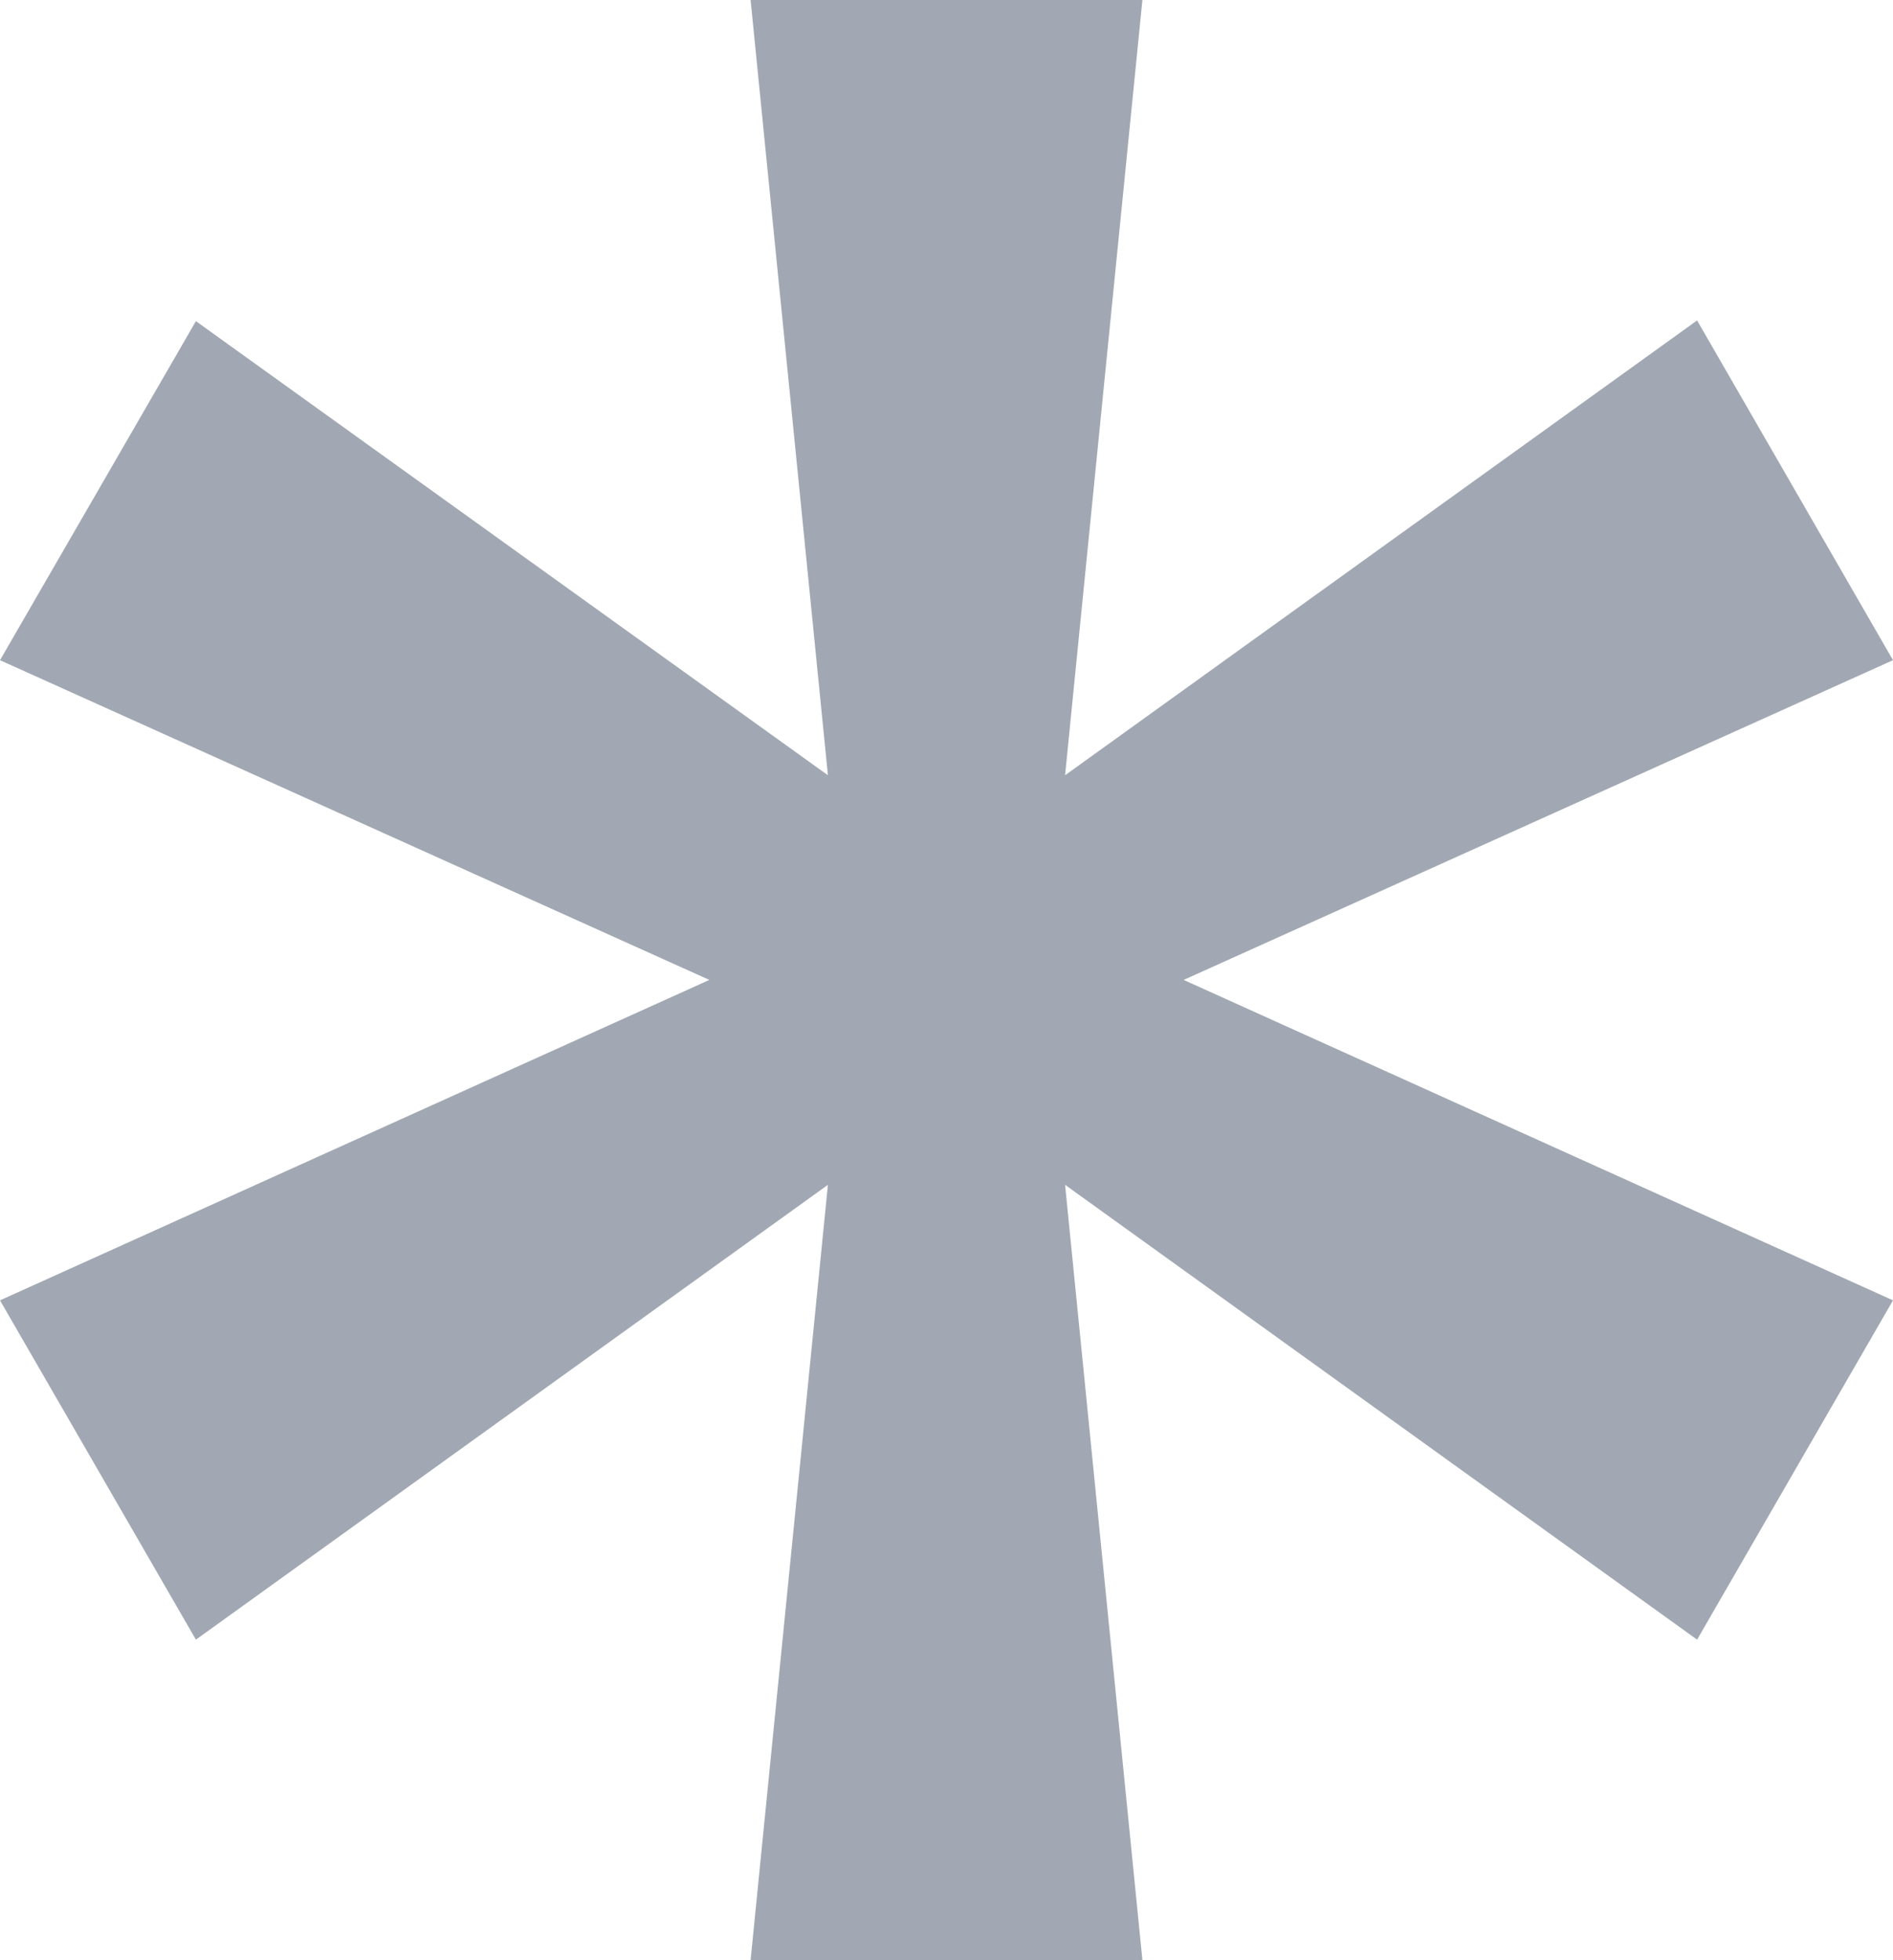 <svg xmlns="http://www.w3.org/2000/svg" width="8.03" height="8.313" viewBox="0 0 8.03 8.313">
  <path id="asterisk" d="M5.524,2H7.186L6.858,5.288,9.539,3.359,10.37,4.8,7.361,6.156,10.37,7.515,9.539,8.954,6.858,7.025l.328,3.288H5.524l.328-3.288L3.171,8.954,2.34,7.515,5.349,6.156,2.34,4.8l.831-1.438L5.852,5.288Z" transform="translate(-2.34 -2)" fill="#a1a8b3"/>
</svg>
